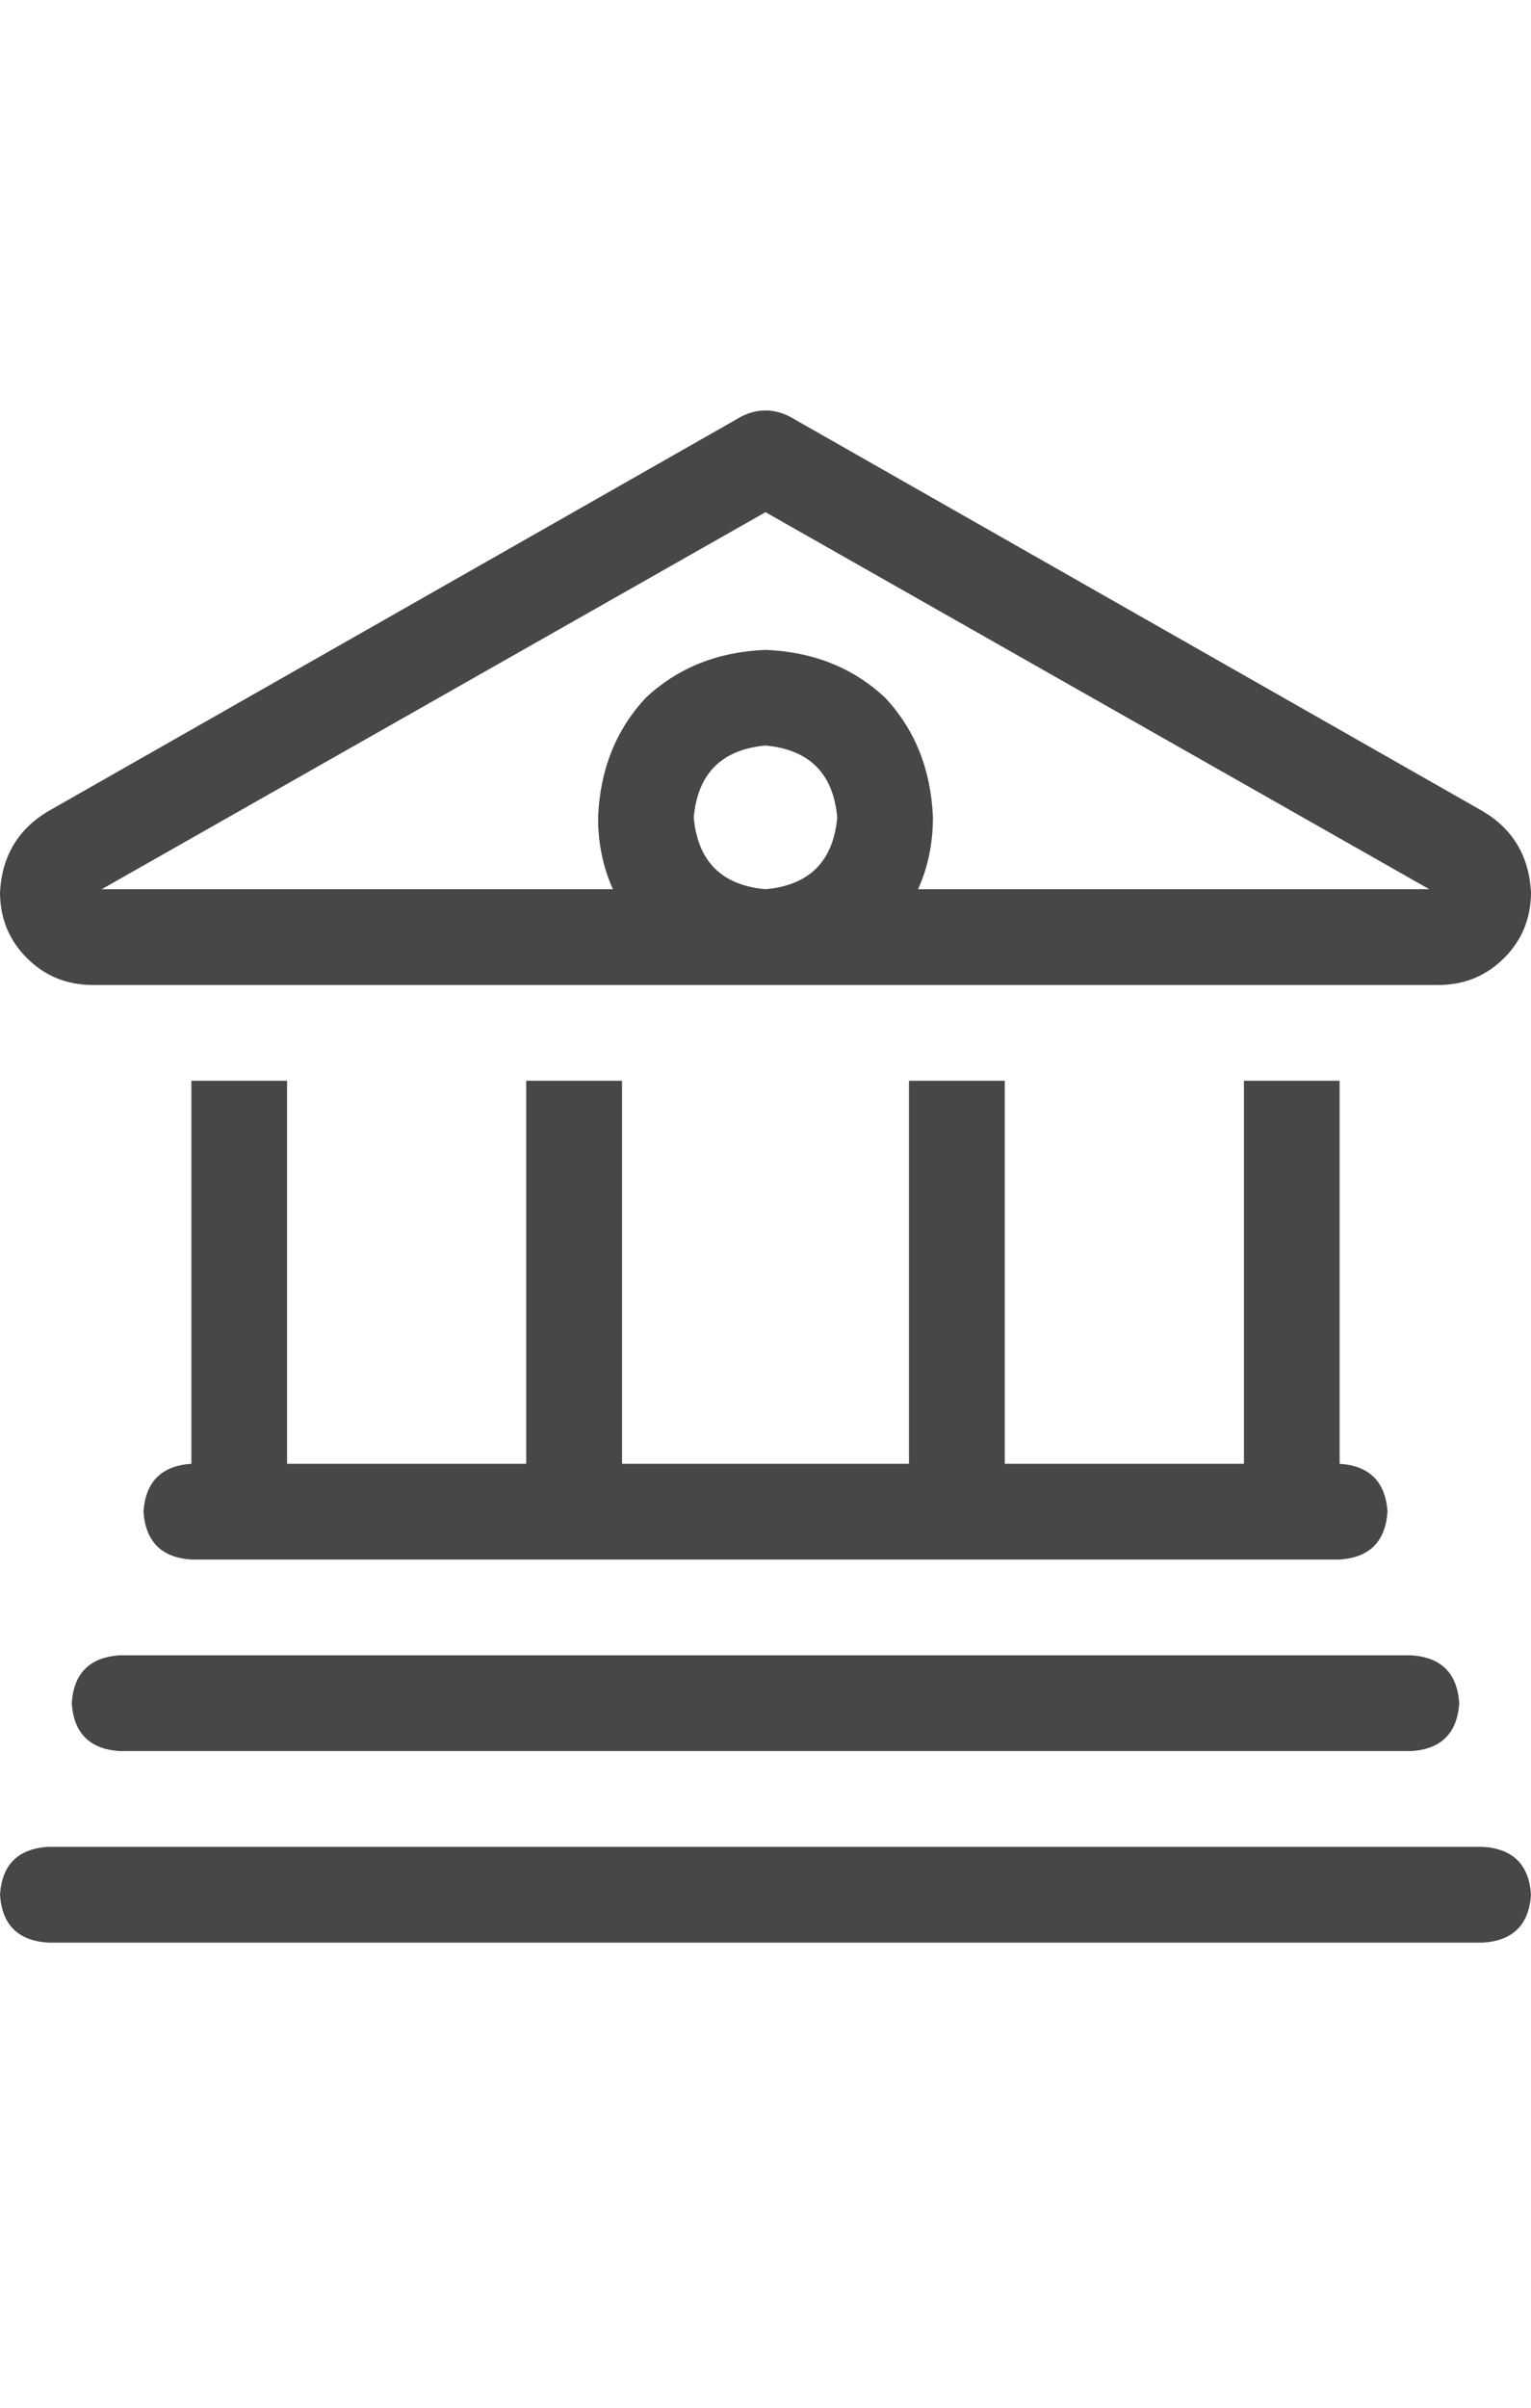 <svg width="14" height="22" viewBox="0 0 14 22" fill="none" xmlns="http://www.w3.org/2000/svg">
<g id="label-paired / sm / bank-sm / regular" clip-path="url(#clip0_2362_655)">
<path id="icon" d="M7.219 3.805L13.562 7.414C13.836 7.578 13.982 7.824 14 8.152C14 8.389 13.918 8.59 13.754 8.754C13.59 8.918 13.389 9 13.152 9H7H0.848C0.611 9 0.41 8.918 0.246 8.754C0.082 8.59 0 8.389 0 8.152C0.018 7.824 0.164 7.578 0.438 7.414L6.781 3.805C6.927 3.732 7.073 3.732 7.219 3.805ZM8.395 8.125H13.07L7 4.68L0.93 8.125H5.605C5.514 7.924 5.469 7.706 5.469 7.469C5.487 7.031 5.633 6.667 5.906 6.375C6.198 6.102 6.562 5.956 7 5.938C7.438 5.956 7.802 6.102 8.094 6.375C8.367 6.667 8.513 7.031 8.531 7.469C8.531 7.706 8.486 7.924 8.395 8.125ZM7 6.812C6.599 6.849 6.38 7.068 6.344 7.469C6.38 7.87 6.599 8.089 7 8.125C7.401 8.089 7.62 7.87 7.656 7.469C7.62 7.068 7.401 6.849 7 6.812ZM1.75 13.375V9.875H2.625V13.375H4.812V9.875H5.688V13.375H8.312V9.875H9.188V13.375H11.375V9.875H12.25V13.375C12.523 13.393 12.669 13.539 12.688 13.812C12.669 14.086 12.523 14.232 12.25 14.25H1.75C1.477 14.232 1.331 14.086 1.312 13.812C1.331 13.539 1.477 13.393 1.75 13.375ZM1.094 15.125H12.906C13.18 15.143 13.325 15.289 13.344 15.562C13.325 15.836 13.18 15.982 12.906 16H1.094C0.82 15.982 0.674 15.836 0.656 15.562C0.674 15.289 0.82 15.143 1.094 15.125ZM0.438 16.875H13.562C13.836 16.893 13.982 17.039 14 17.312C13.982 17.586 13.836 17.732 13.562 17.75H0.438C0.164 17.732 0.018 17.586 0 17.312C0.018 17.039 0.164 16.893 0.438 16.875Z" fill="black" fill-opacity="0.72"/>
</g>
<defs>
<clipPath id="clip0_2362_655">
<rect width="14" height="22" fill="white"/>
</clipPath>
</defs>
</svg>
